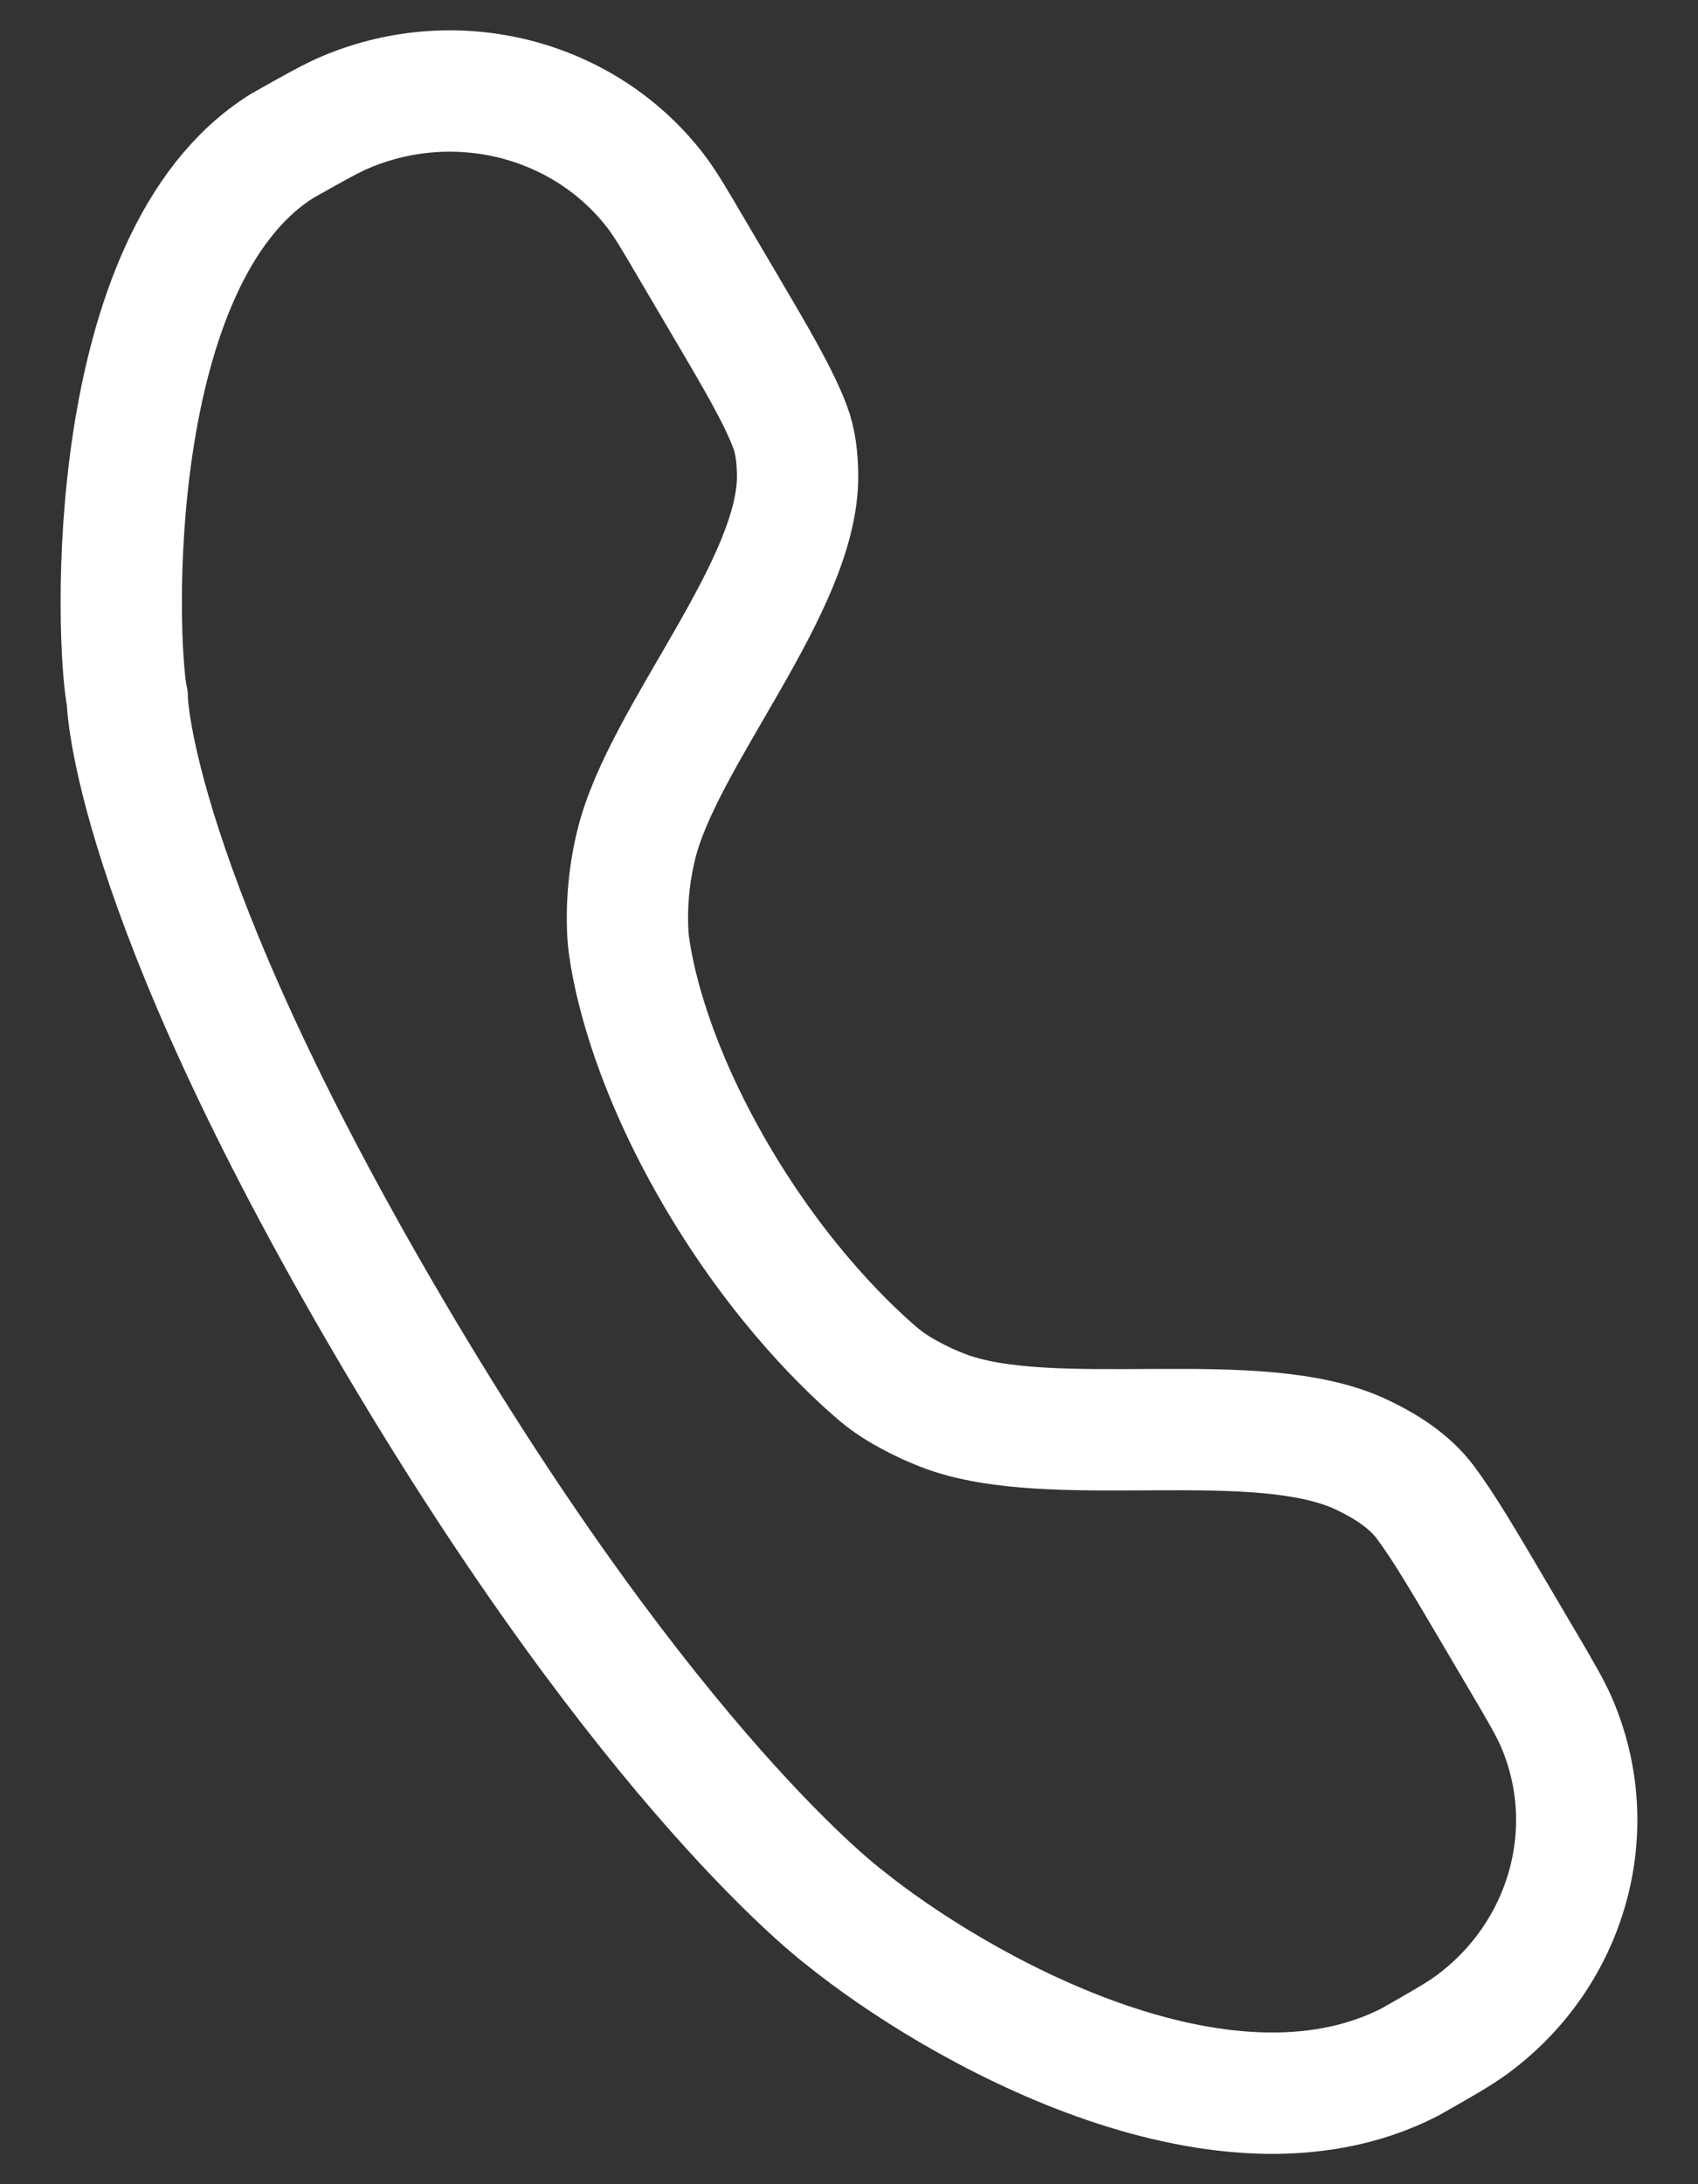 <svg width="14" height="18" viewBox="0 0 14 18" fill="none" xmlns="http://www.w3.org/2000/svg">
<rect x="0" y="0" width="14" height="18" fill="#333333" stroke="none"/>
<path d="M5.946 2.462L5.715 2.07C5.56 1.805 5.482 1.673 5.402 1.57C4.814 0.81 3.767 0.542 2.86 0.92C2.737 0.971 2.6 1.048 2.327 1.202C0.842 2.128 0.954 5.289 1.049 5.757C1.049 5.757 1.069 7.305 3.222 10.962C5.374 14.619 6.962 15.802 6.962 15.802C7.866 16.532 10.062 17.792 11.622 16.995C11.895 16.84 12.032 16.762 12.139 16.683C12.925 16.102 13.213 15.078 12.835 14.198C12.784 14.079 12.707 13.946 12.551 13.682L12.32 13.29C12.069 12.864 11.903 12.582 11.751 12.379C11.62 12.206 11.432 12.086 11.233 11.991C10.372 11.577 8.671 11.969 7.776 11.624C7.683 11.588 7.593 11.547 7.505 11.499C7.415 11.451 7.329 11.397 7.251 11.332C7.009 11.128 6.439 10.592 5.913 9.699C5.233 8.543 5.178 7.727 5.177 7.706V7.704C5.163 7.451 5.187 7.2 5.247 6.957C5.467 6.061 6.589 4.824 6.576 3.911C6.574 3.776 6.561 3.641 6.513 3.515C6.417 3.262 6.24 2.96 5.946 2.462Z" stroke="white"/>
</svg>

